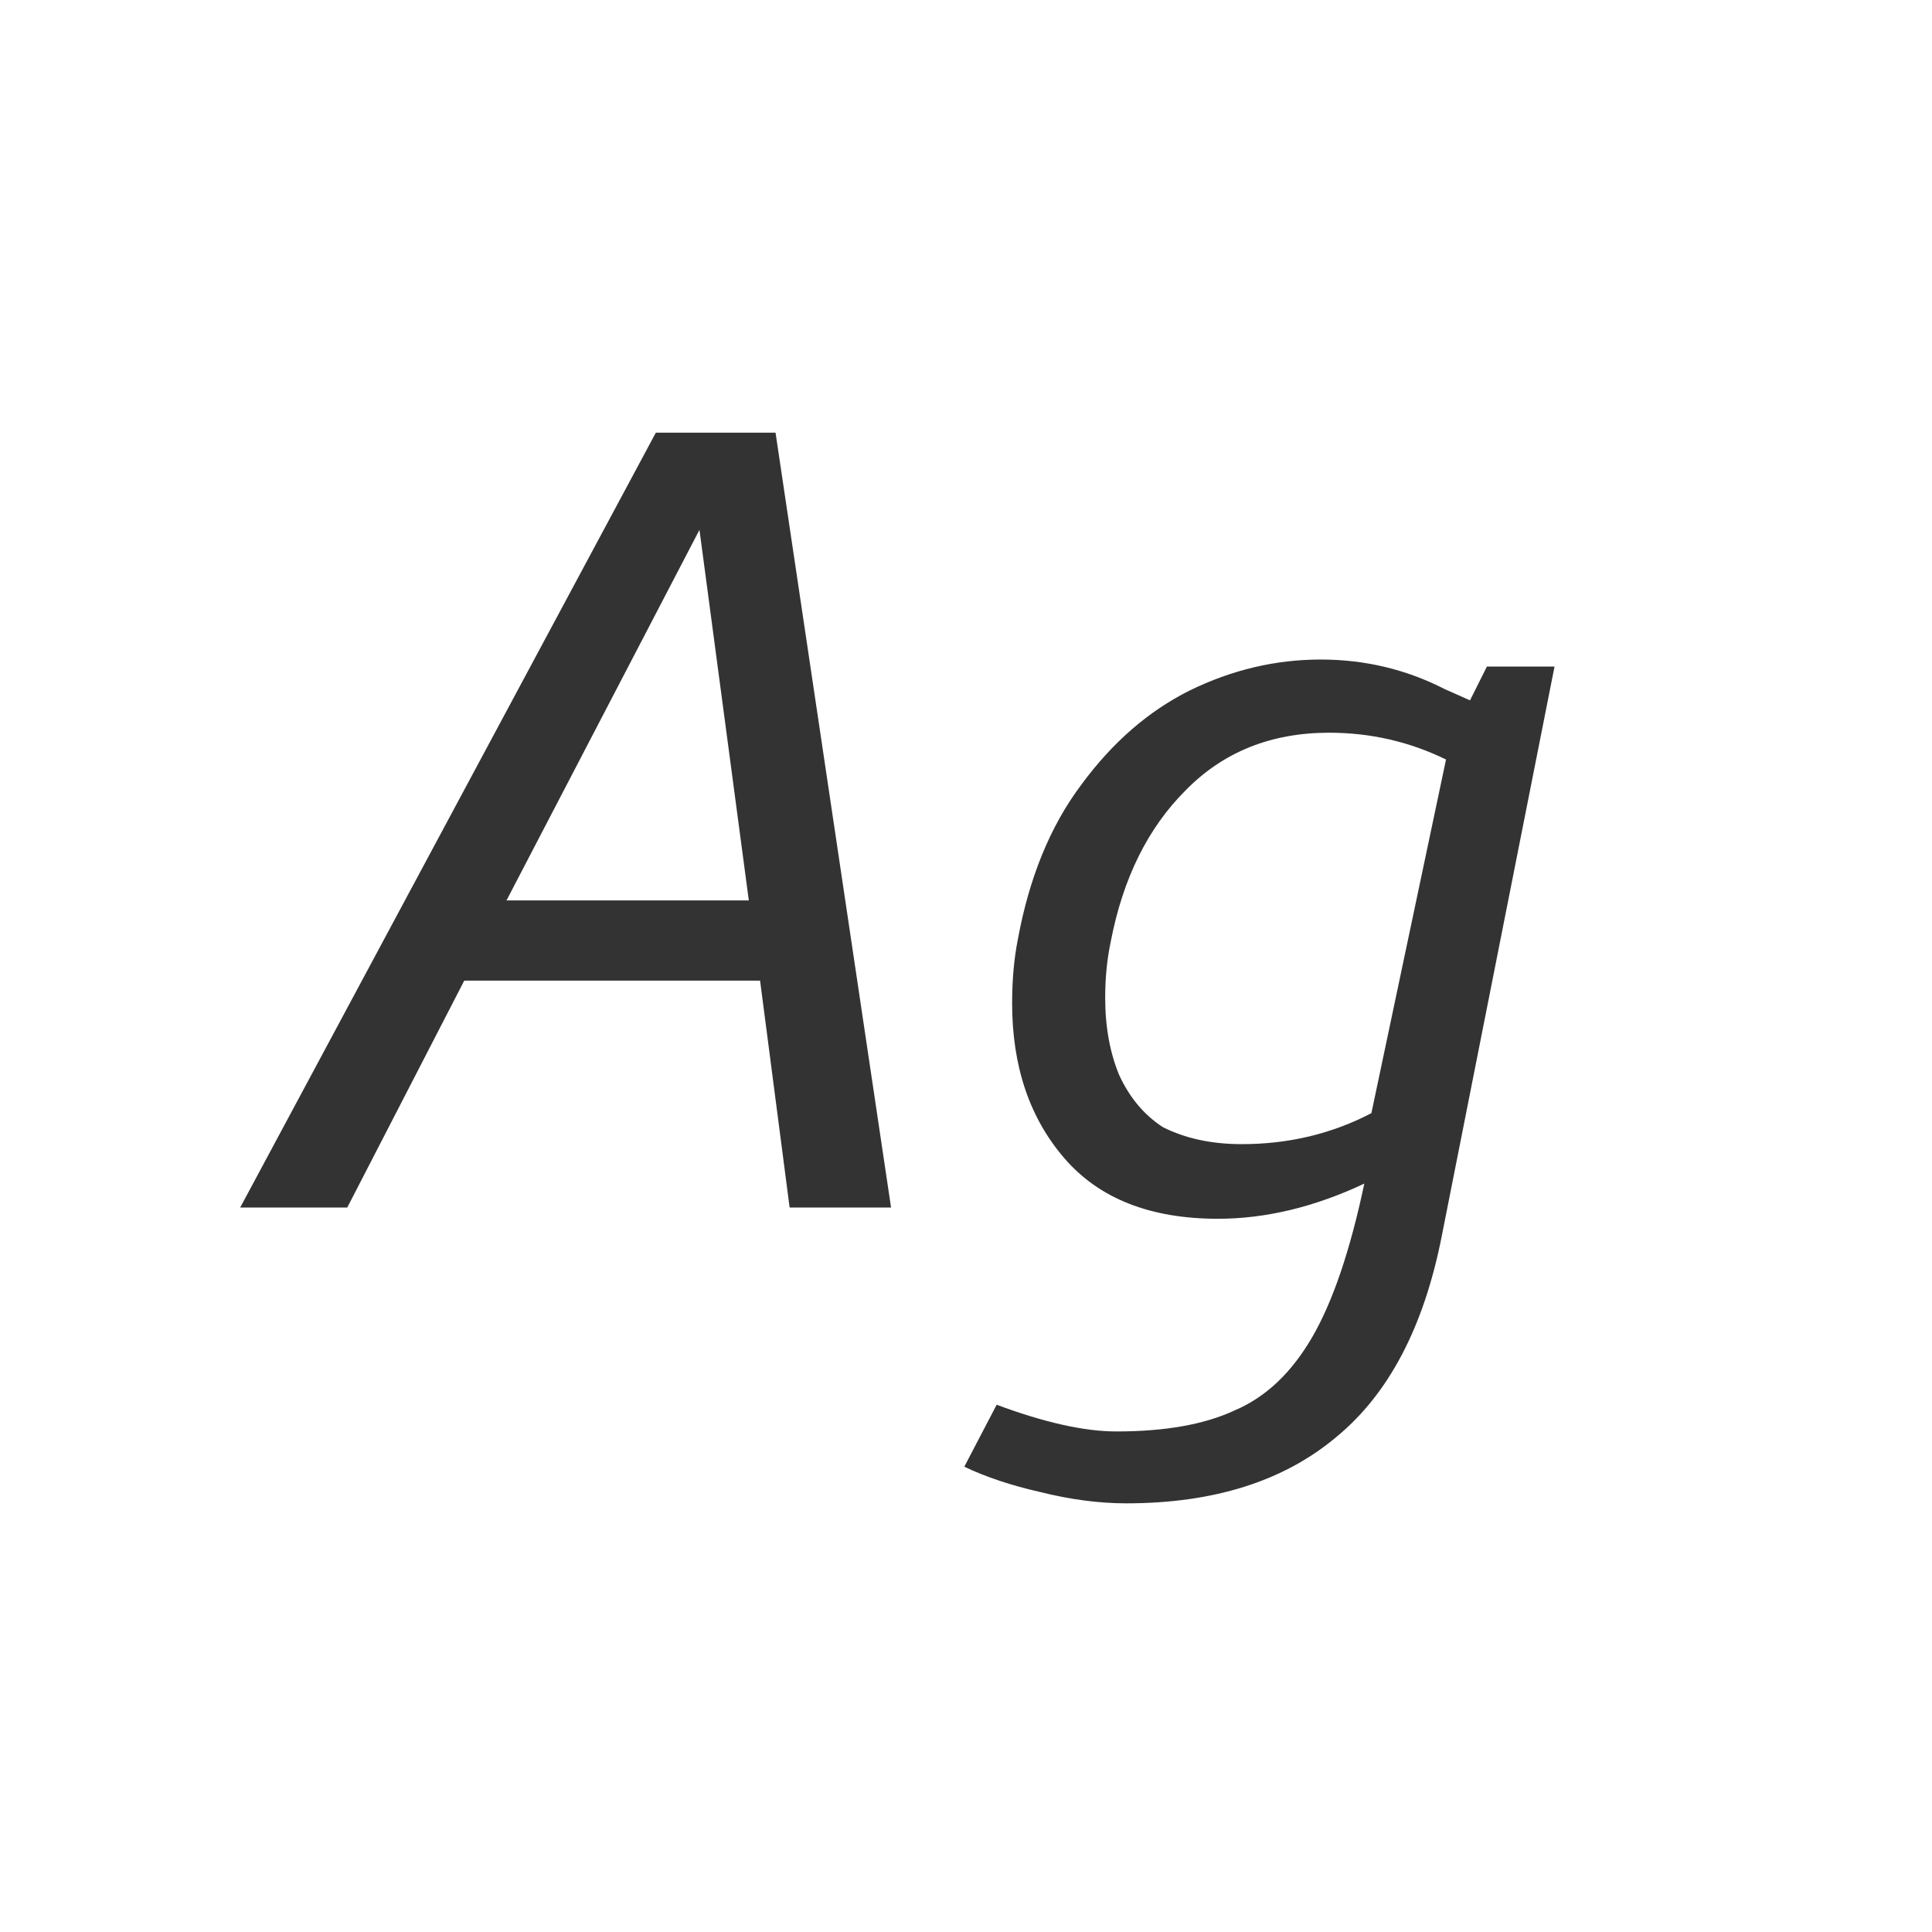 <svg width="24" height="24" viewBox="0 0 24 24" fill="none" xmlns="http://www.w3.org/2000/svg">
<path d="M8.147 5.375L2.984 15H4.314L5.767 12.182H9.442L9.809 15H11.069L9.634 5.375H8.147ZM6.292 11.185L8.689 6.582L9.302 11.185H6.292ZM16.948 14.703C16.33 14.994 15.723 15.14 15.129 15.14C14.289 15.14 13.653 14.889 13.221 14.387C12.789 13.886 12.573 13.244 12.573 12.463C12.573 12.171 12.597 11.908 12.643 11.675C12.784 10.905 13.046 10.263 13.431 9.75C13.816 9.225 14.265 8.834 14.778 8.578C15.303 8.321 15.846 8.193 16.406 8.193C16.954 8.193 17.468 8.315 17.946 8.56L18.261 8.7L18.471 8.28H19.311L17.911 15.35C17.689 16.482 17.252 17.316 16.599 17.852C15.945 18.401 15.076 18.675 13.991 18.675C13.653 18.675 13.297 18.628 12.924 18.535C12.562 18.453 12.247 18.348 11.979 18.22L12.381 17.45C12.976 17.672 13.472 17.782 13.868 17.782C14.475 17.782 14.965 17.695 15.338 17.52C15.723 17.357 16.044 17.053 16.301 16.61C16.558 16.167 16.773 15.531 16.948 14.703ZM15.426 14.213C16.009 14.213 16.546 14.084 17.036 13.828L17.963 9.435C17.509 9.213 17.024 9.102 16.511 9.102C15.788 9.102 15.193 9.342 14.726 9.82C14.259 10.287 13.95 10.911 13.799 11.693C13.752 11.914 13.729 12.148 13.729 12.393C13.729 12.754 13.787 13.075 13.903 13.355C14.032 13.635 14.213 13.851 14.446 14.002C14.726 14.143 15.053 14.213 15.426 14.213Z" fill="#333333"/>
</svg>

